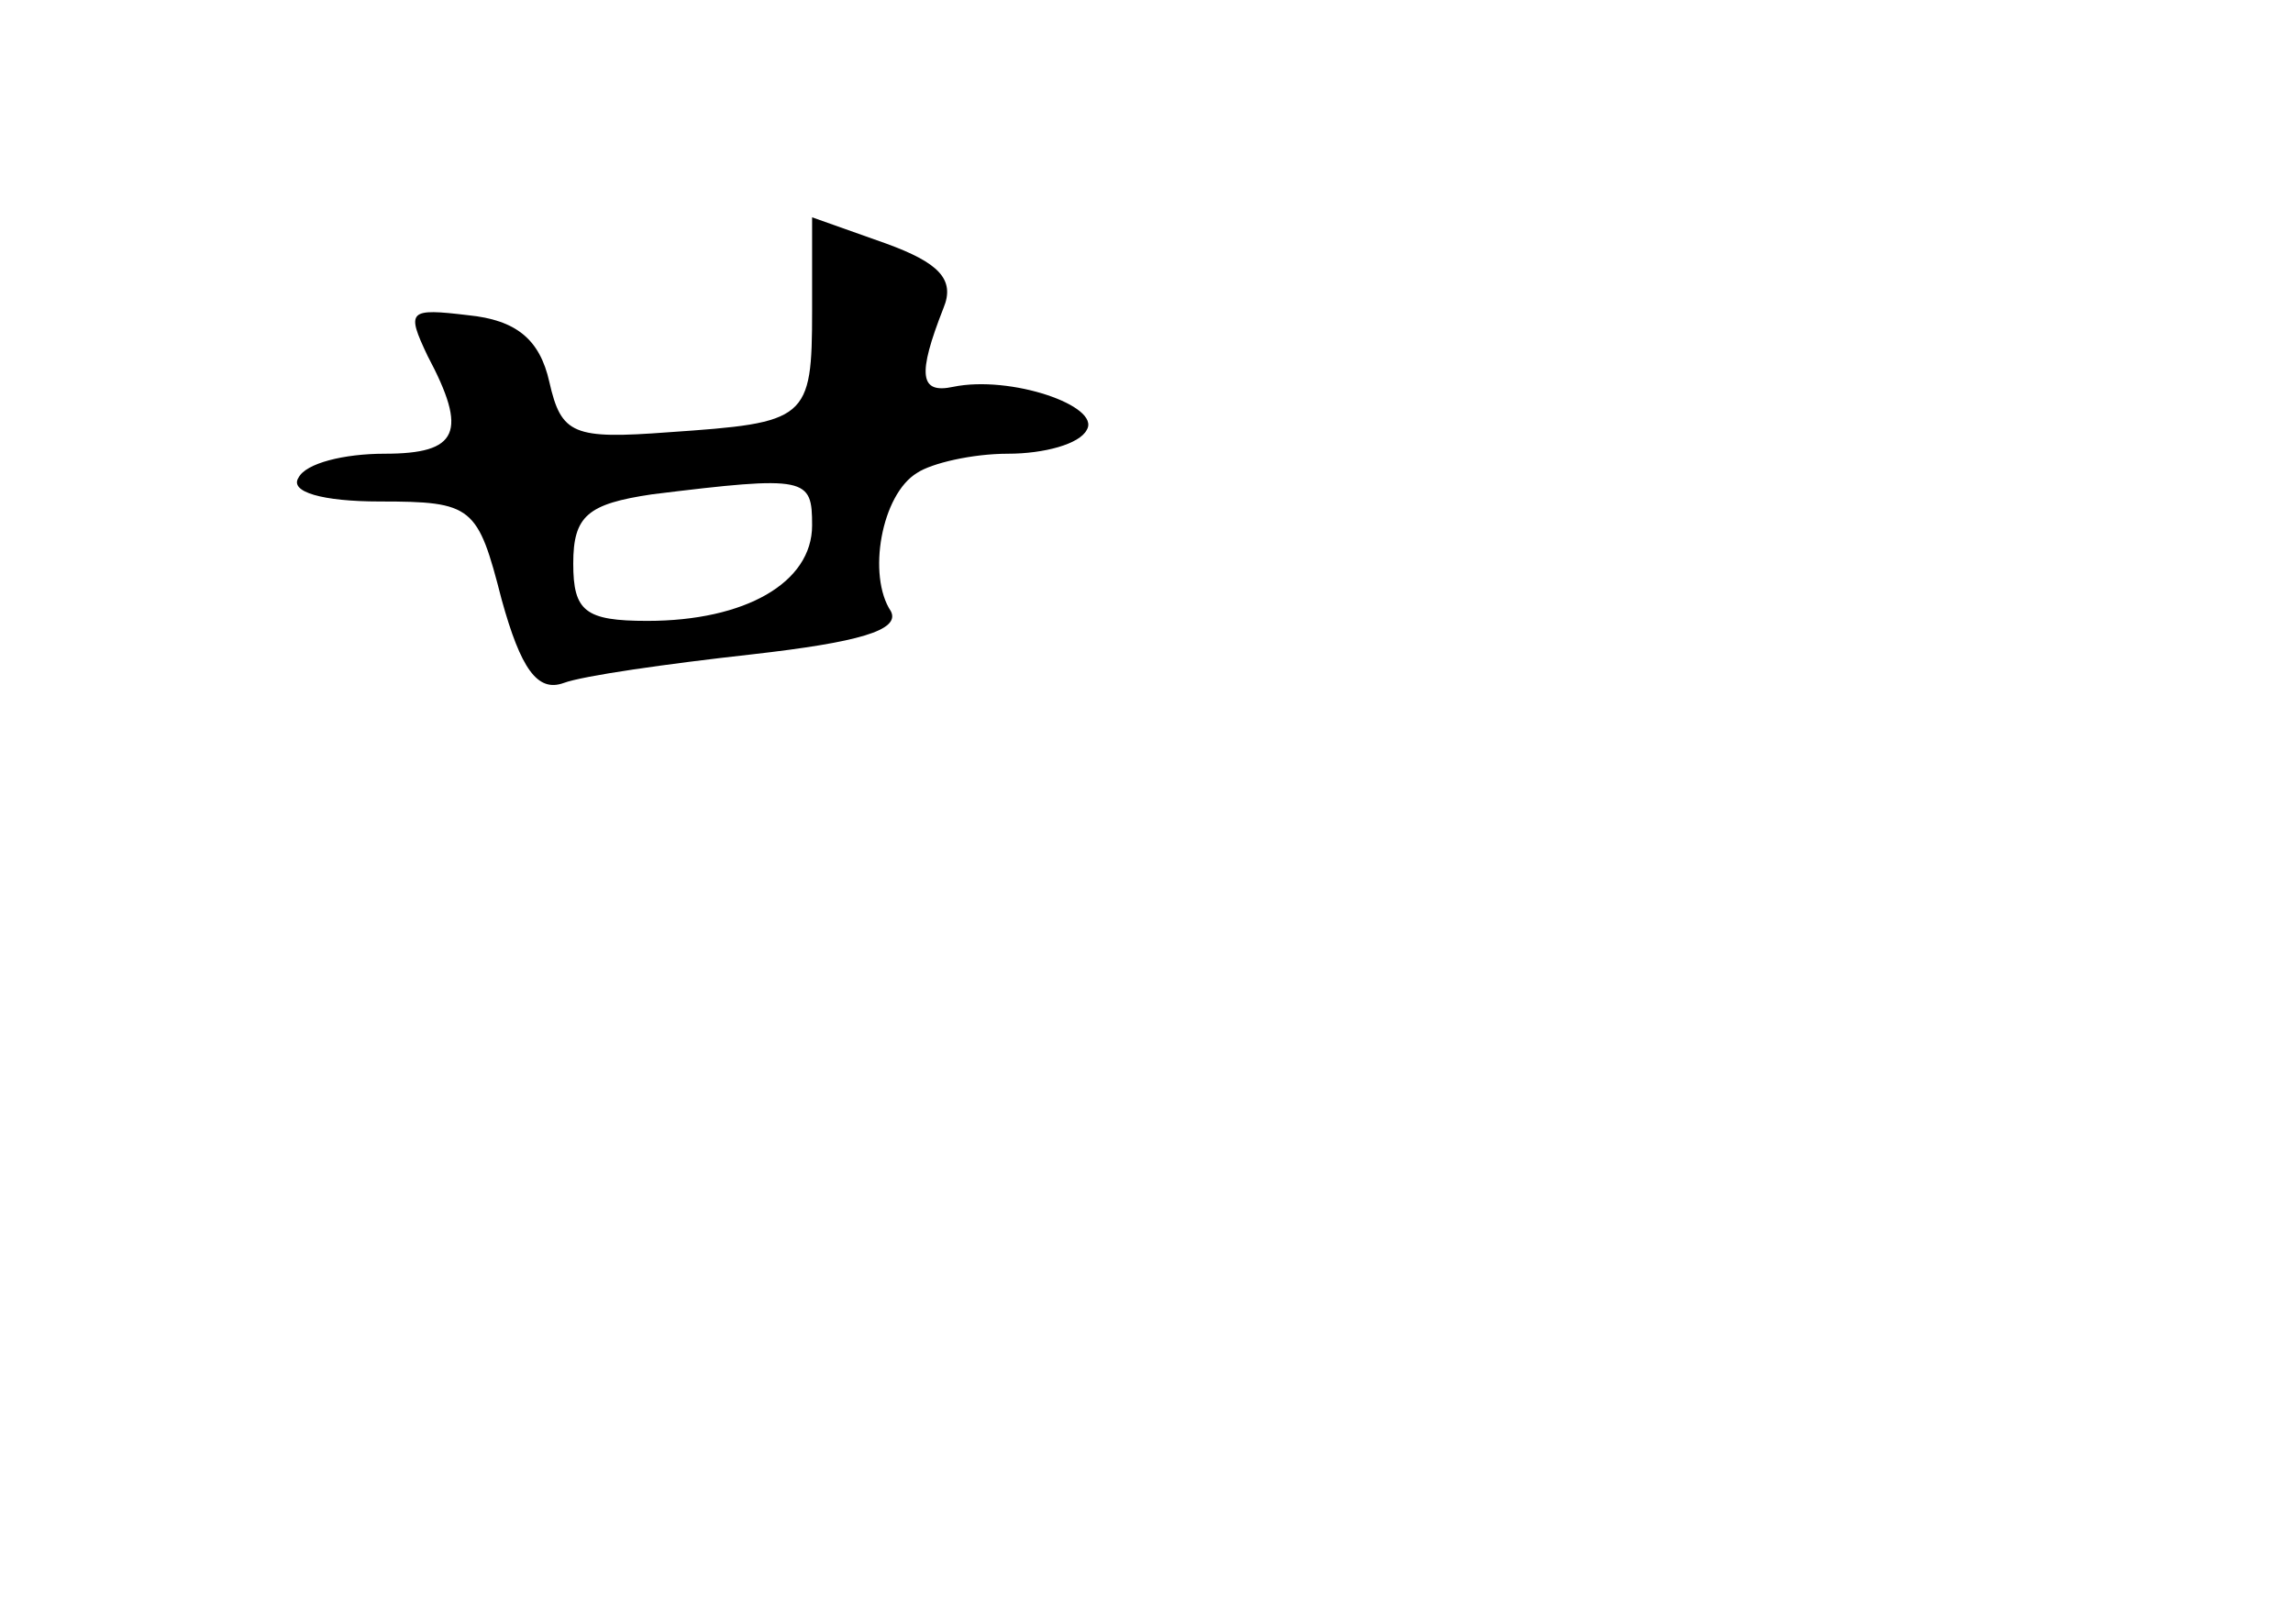 <?xml version="1.0" standalone="no"?>
<!DOCTYPE svg PUBLIC "-//W3C//DTD SVG 20010904//EN"
 "http://www.w3.org/TR/2001/REC-SVG-20010904/DTD/svg10.dtd">
<svg version="1.0" xmlns="http://www.w3.org/2000/svg"
 width="96pt" height="68pt" viewBox="0 0 96 68"
 preserveAspectRatio="xMidYMid meet">
<g transform="translate(0,68) scale(0.1,-0.1)"
fill="#000000" stroke="none">
<path d="M340 550 c0 -46 -2 -47 -60 -51 -40 -3 -45 -1 -50 21 -4 18 -14 26
-34 28 -25 3 -26 2 -17 -17 17 -32 13 -41 -18 -41 -17 0 -33 -4 -36 -10 -4 -6
10 -10 34 -10 39 0 41 -2 51 -41 8 -29 15 -39 26 -35 8 3 43 8 79 12 44 5 62
10 58 18 -10 15 -4 49 11 58 6 4 23 8 38 8 15 0 30 4 33 10 6 10 -32 23 -56
18 -14 -3 -15 5 -4 33 5 12 -2 19 -24 27 l-31 11 0 -39z m0 -90 c0 -24 -28
-40 -69 -40 -26 0 -31 4 -31 24 0 20 6 25 33 29 65 8 67 7 67 -13z"/>
</g>
</svg>

